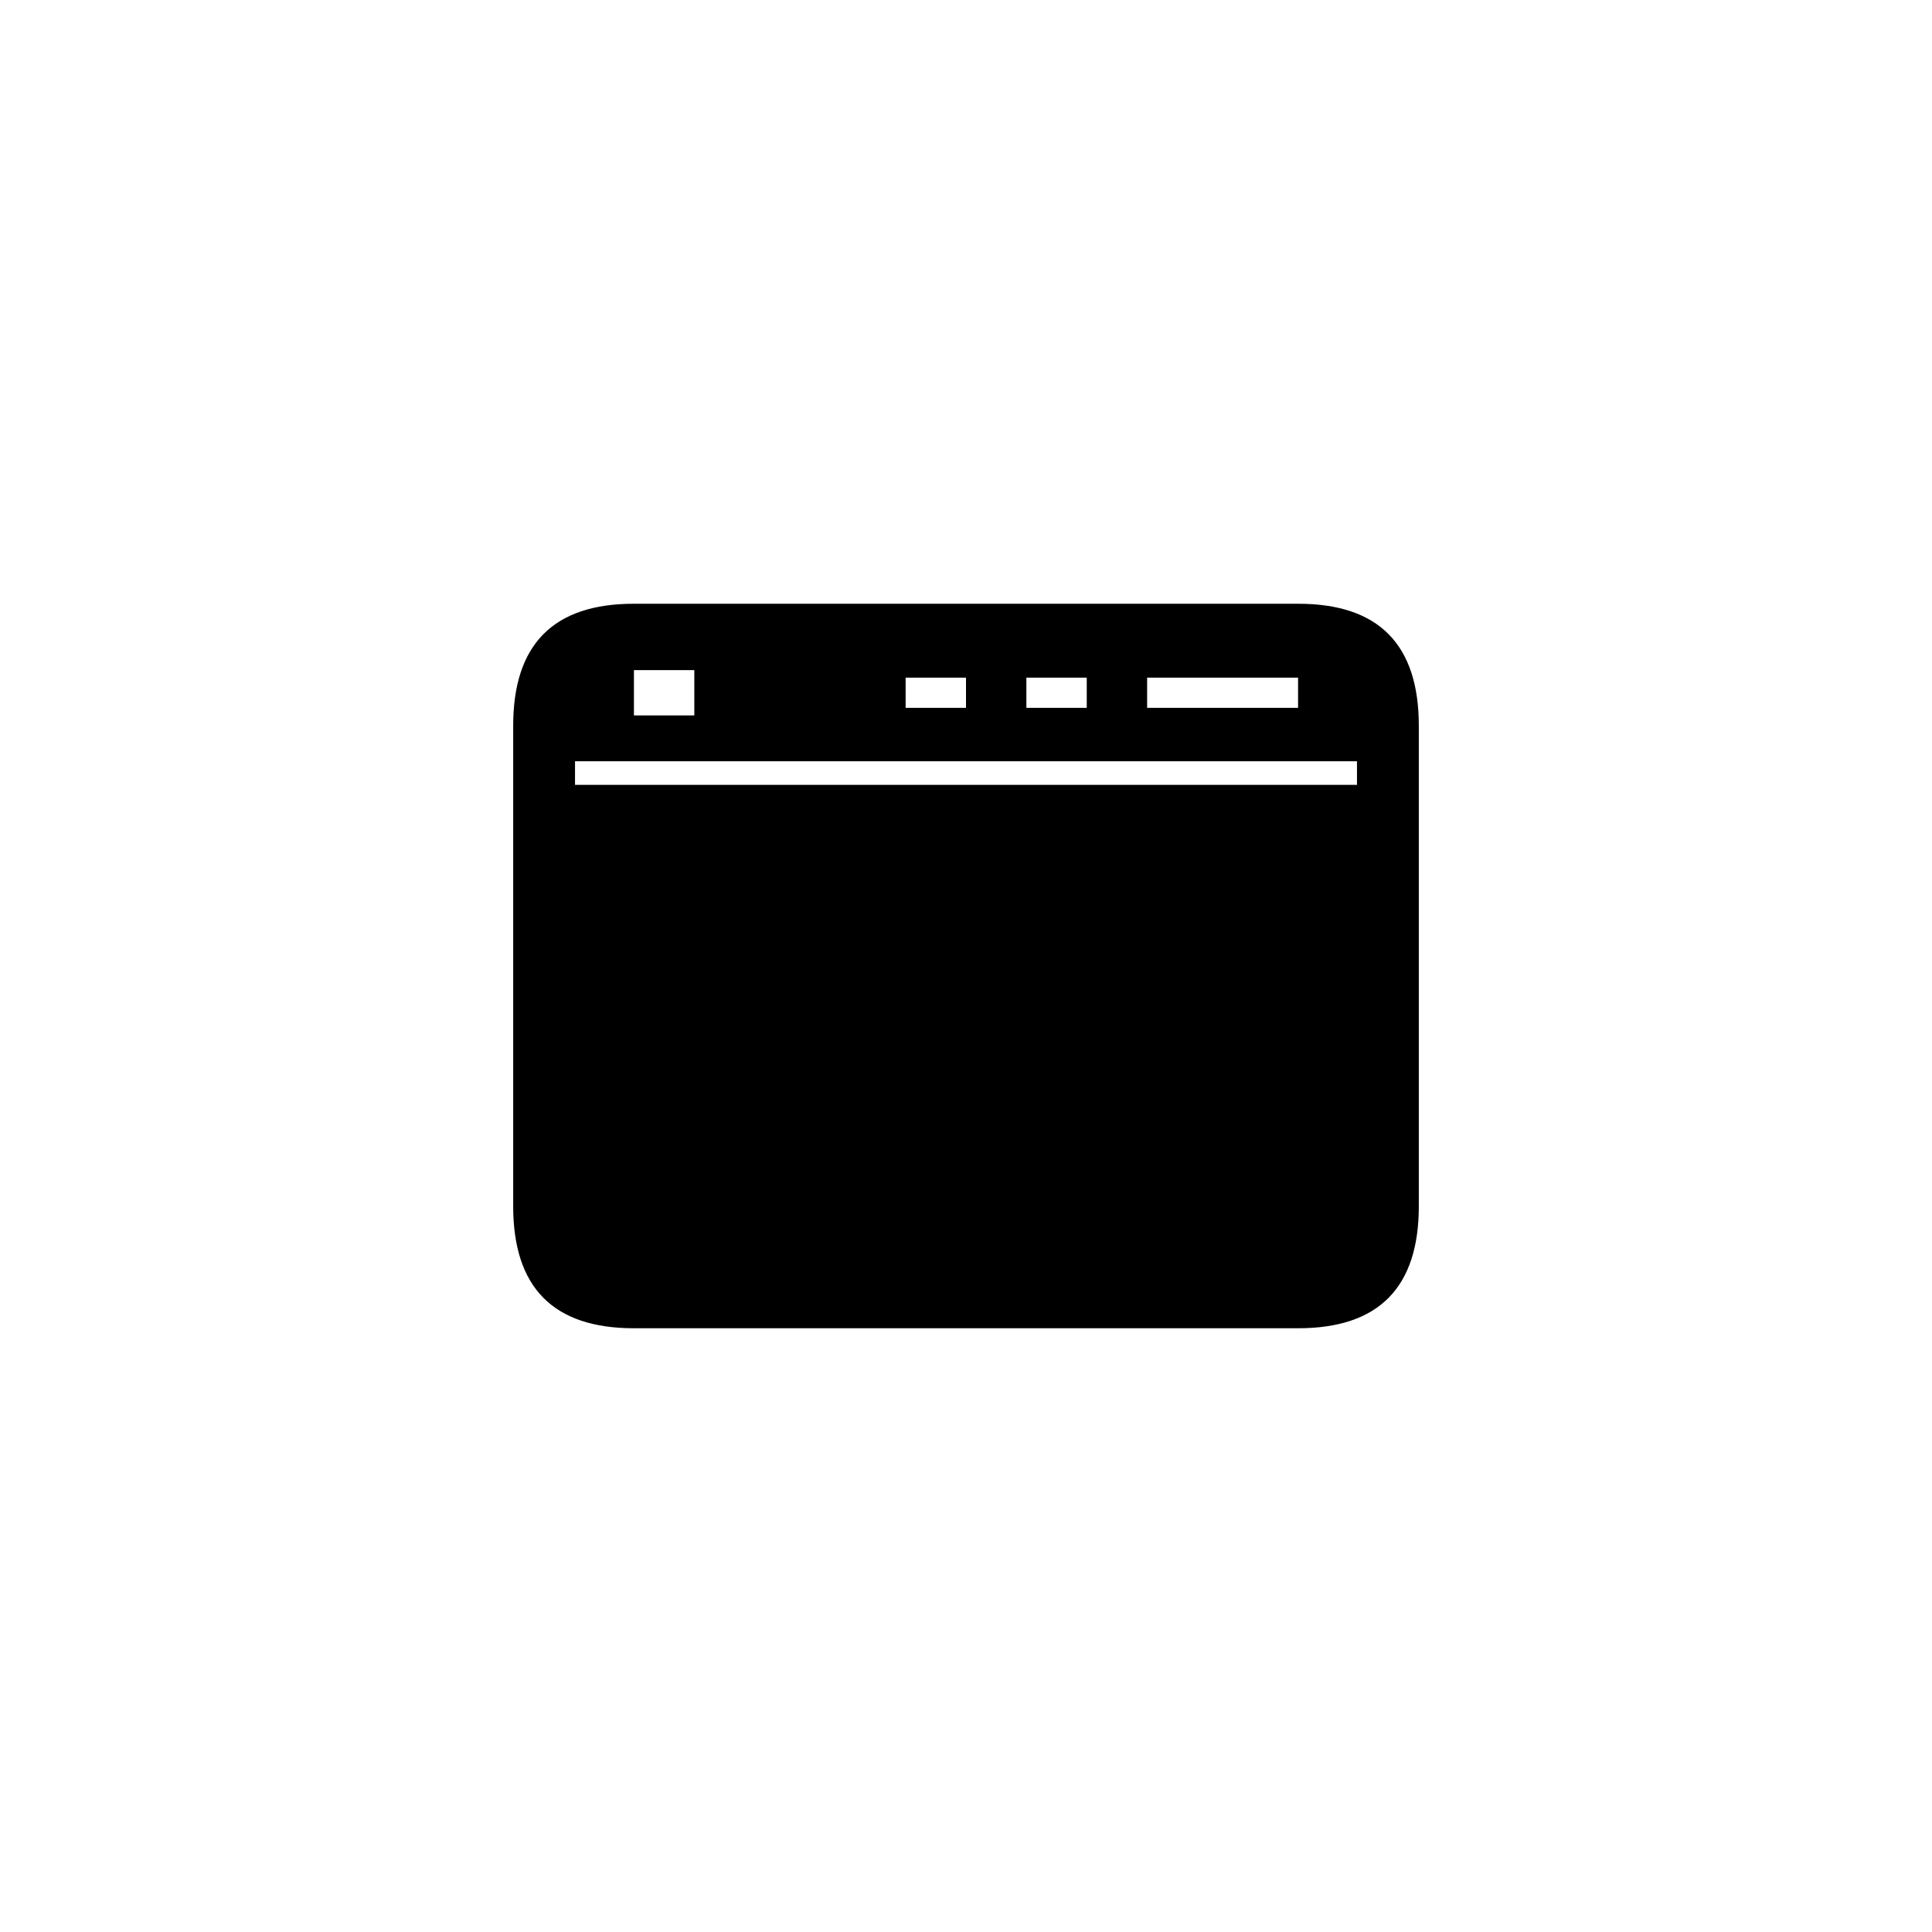 <?xml version="1.0"?>
	<svg xmlns="http://www.w3.org/2000/svg" 
		width="1024" 
		height="1024" 
		viewbox="0 0 1024 1024" 
		code="82675" 
		 transform=""
		><path d="M688.082 704h-352.163c-42.544 0-63.918-21.483-63.918-64.661v-254.678c0-43.178 21.374-64.661 63.918-64.661h352.163c42.747 0 63.918 21.693 63.918 64.661v254.678c0 42.968-21.171 64.661-63.918 64.661zM719.227 416v-12.506h-414.454v12.506h414.454zM368 355.171h-32v24h32v-24zM512 359.171h-32v16h32v-16zM576 359.171h-32v16h32v-16zM688 359.171h-80v16h80v-16z"/>
	</svg>
	